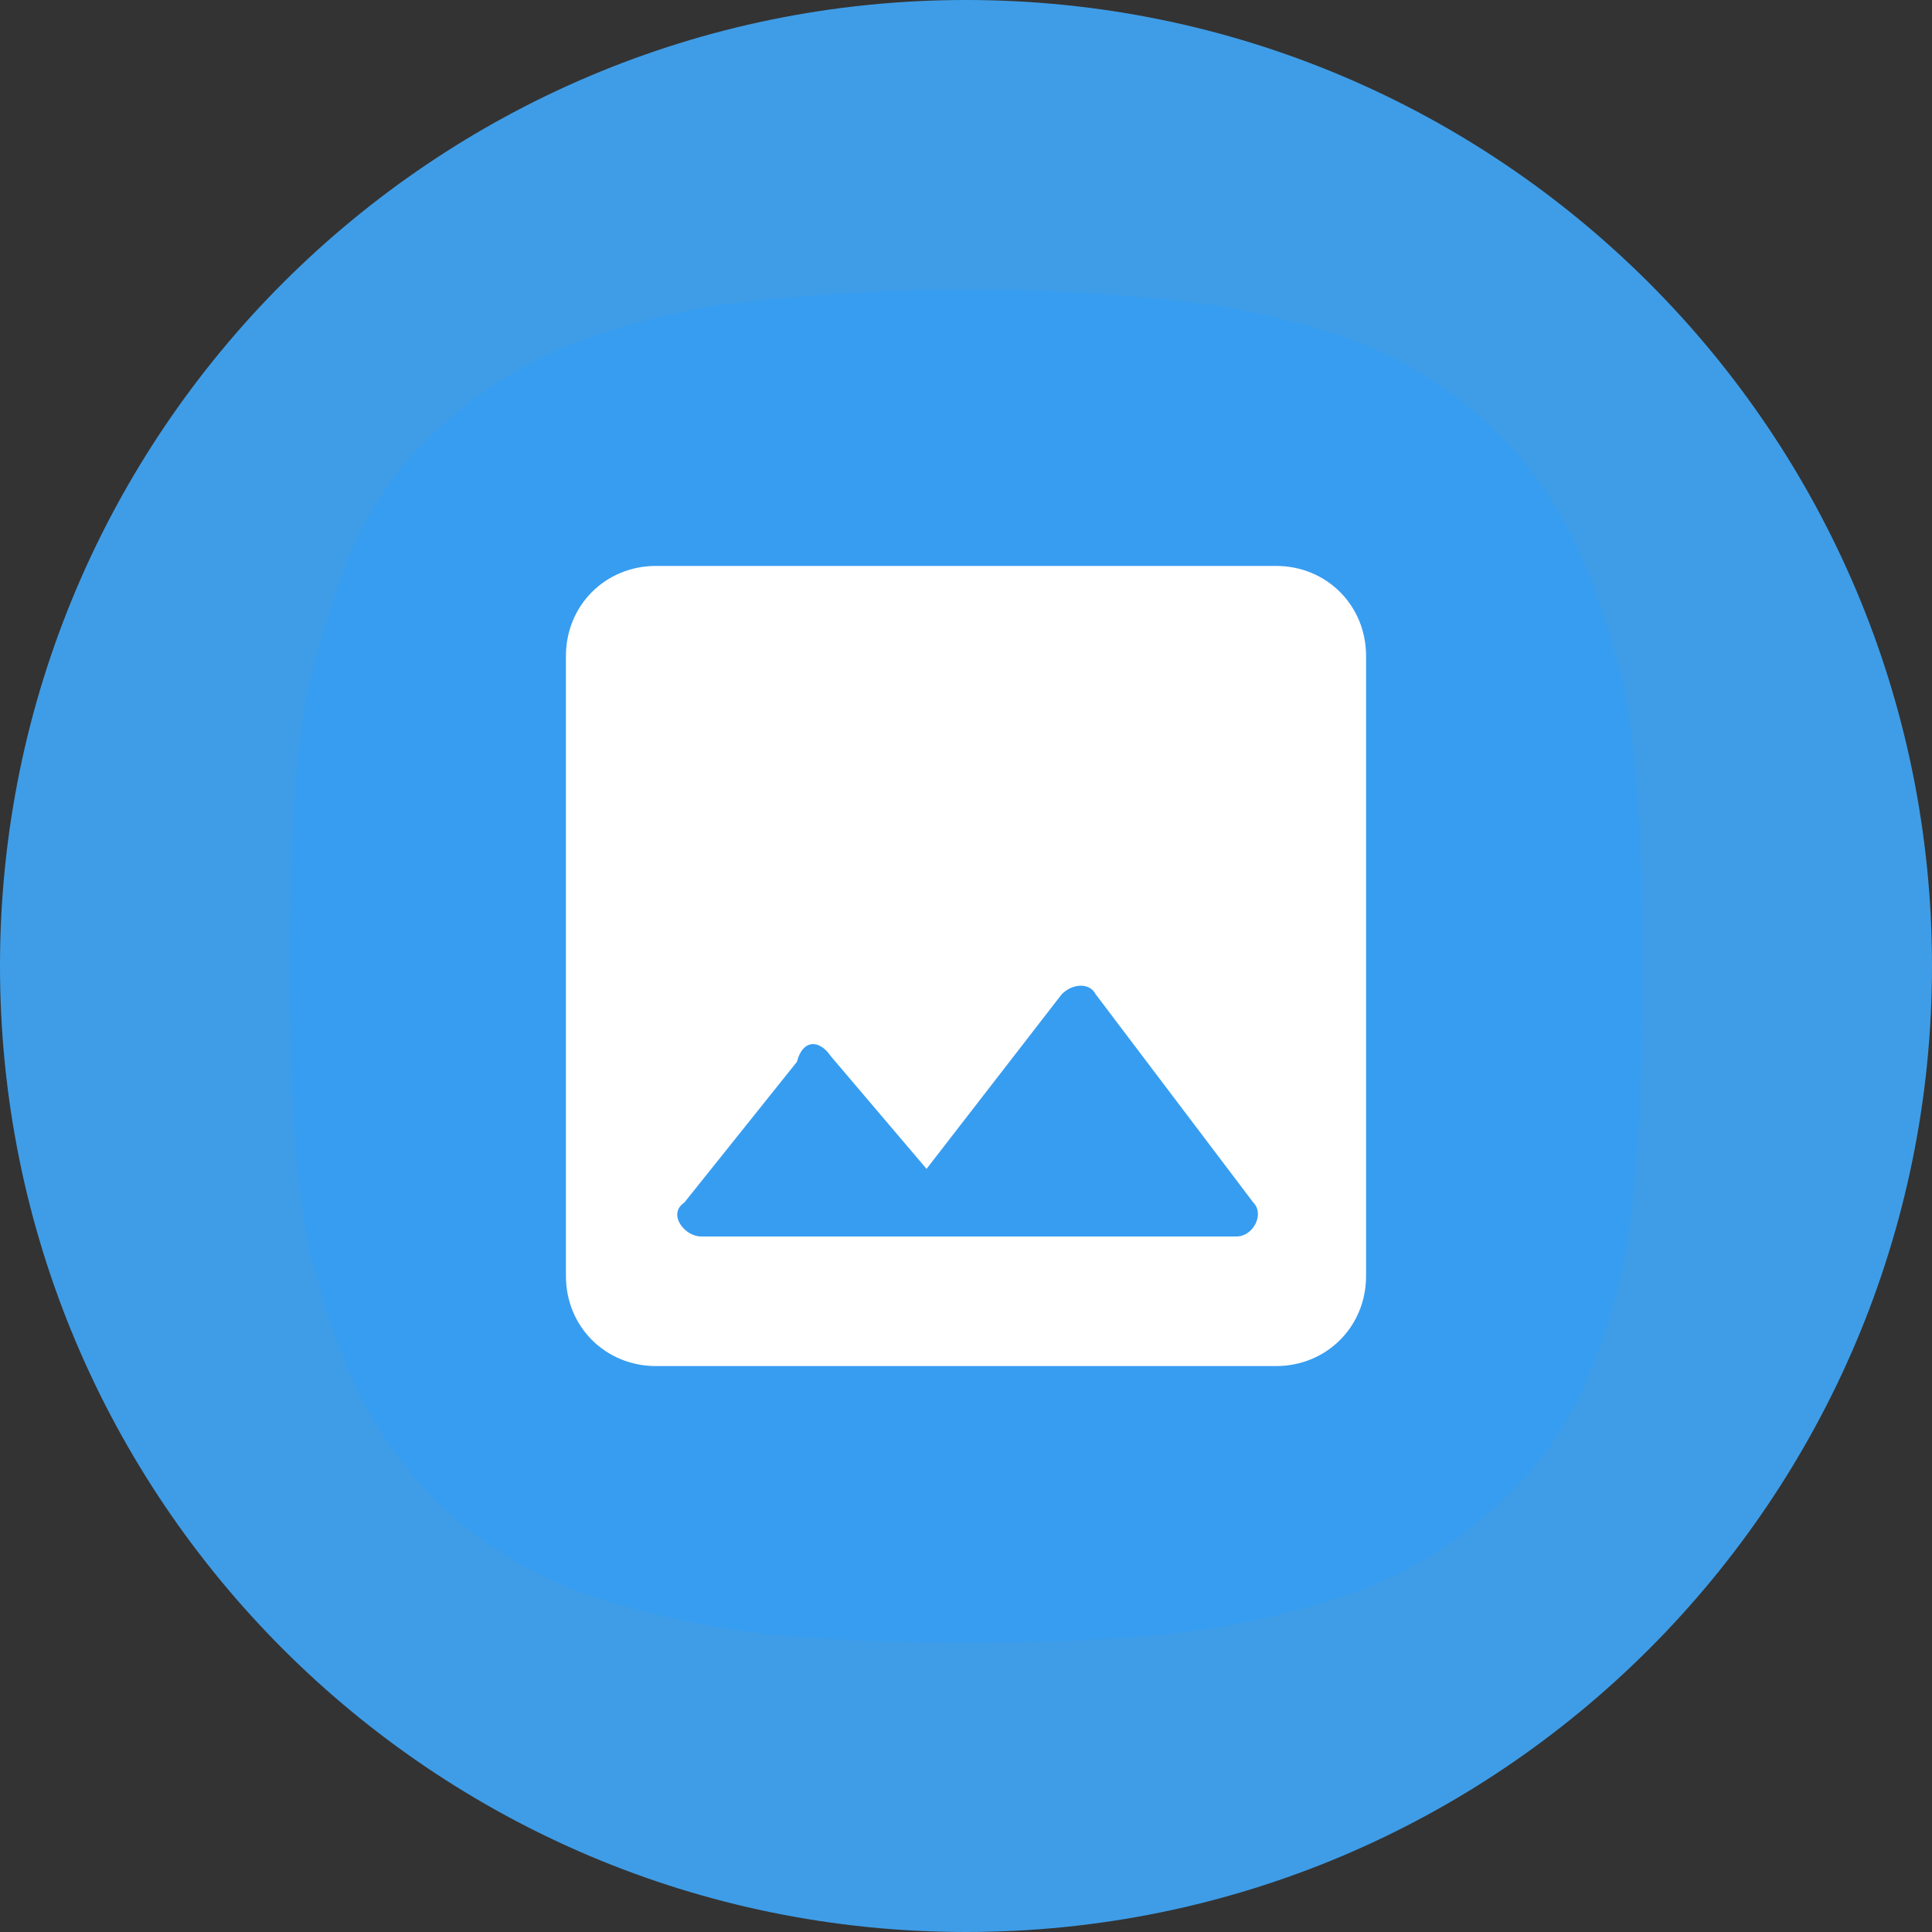 <svg width="50" height="50" viewBox="0 0 50 50" fill="none" xmlns="http://www.w3.org/2000/svg">
    <rect x="0" y="0" width="50" height="50" fill="#333333" stroke="none"/>
    <g clip-path="url(#clip0_342_343)">
        <path d="M25 50C38.807 50 50 38.807 50 25C50 11.193 38.807 0 25 0C11.193 0 0 11.193 0 25C0 38.807 11.193 50 25 50Z" fill="#3F9DE7"/>
        <path d="M42.5 25C42.5 21.646 42.354 18.583 41.771 16.833C41.188 14.792 40.458 12.896 38.708 11.146C36.521 9.104 34.625 8.521 31.708 7.938C29.667 7.646 27.188 7.5 25.729 7.5H24.417C22.812 7.5 20.479 7.646 18.292 7.938C15.375 8.521 13.333 9.25 11.292 11.146C9.396 12.896 8.812 14.792 8.229 16.833C7.646 18.583 7.5 21.646 7.5 25C7.5 28.354 7.646 31.417 8.229 33.167C8.812 35.208 9.542 37.104 11.292 38.854C13.479 40.896 15.375 41.479 18.292 42.062C20.625 42.5 23.542 42.5 25 42.5C26.458 42.5 29.375 42.5 31.854 42.062C34.625 41.479 36.667 40.896 38.854 38.854C40.604 37.25 41.333 35.354 41.917 33.167C42.354 31.417 42.5 28.354 42.5 25Z" fill="#379DF1"/>
        <path d="M35.354 33.021V16.979C35.354 15.667 34.333 14.646 33.021 14.646H16.979C15.667 14.646 14.646 15.667 14.646 16.979V33.021C14.646 34.333 15.667 35.354 16.979 35.354H33.021C34.333 35.354 35.354 34.333 35.354 33.021ZM21.5 27.333L23.979 30.25L27.479 25.729C27.771 25.437 28.208 25.437 28.354 25.729L32.438 31.125C32.729 31.417 32.438 32 32 32H18.146C17.708 32 17.271 31.417 17.708 31.125L20.625 27.479C20.771 26.896 21.208 26.896 21.5 27.333Z" fill="white"/>
    </g>
    <defs>
        <clipPath id="clip0_342_343">
            <rect width="50" height="50" fill="white"/>
        </clipPath>
    </defs>
</svg>
